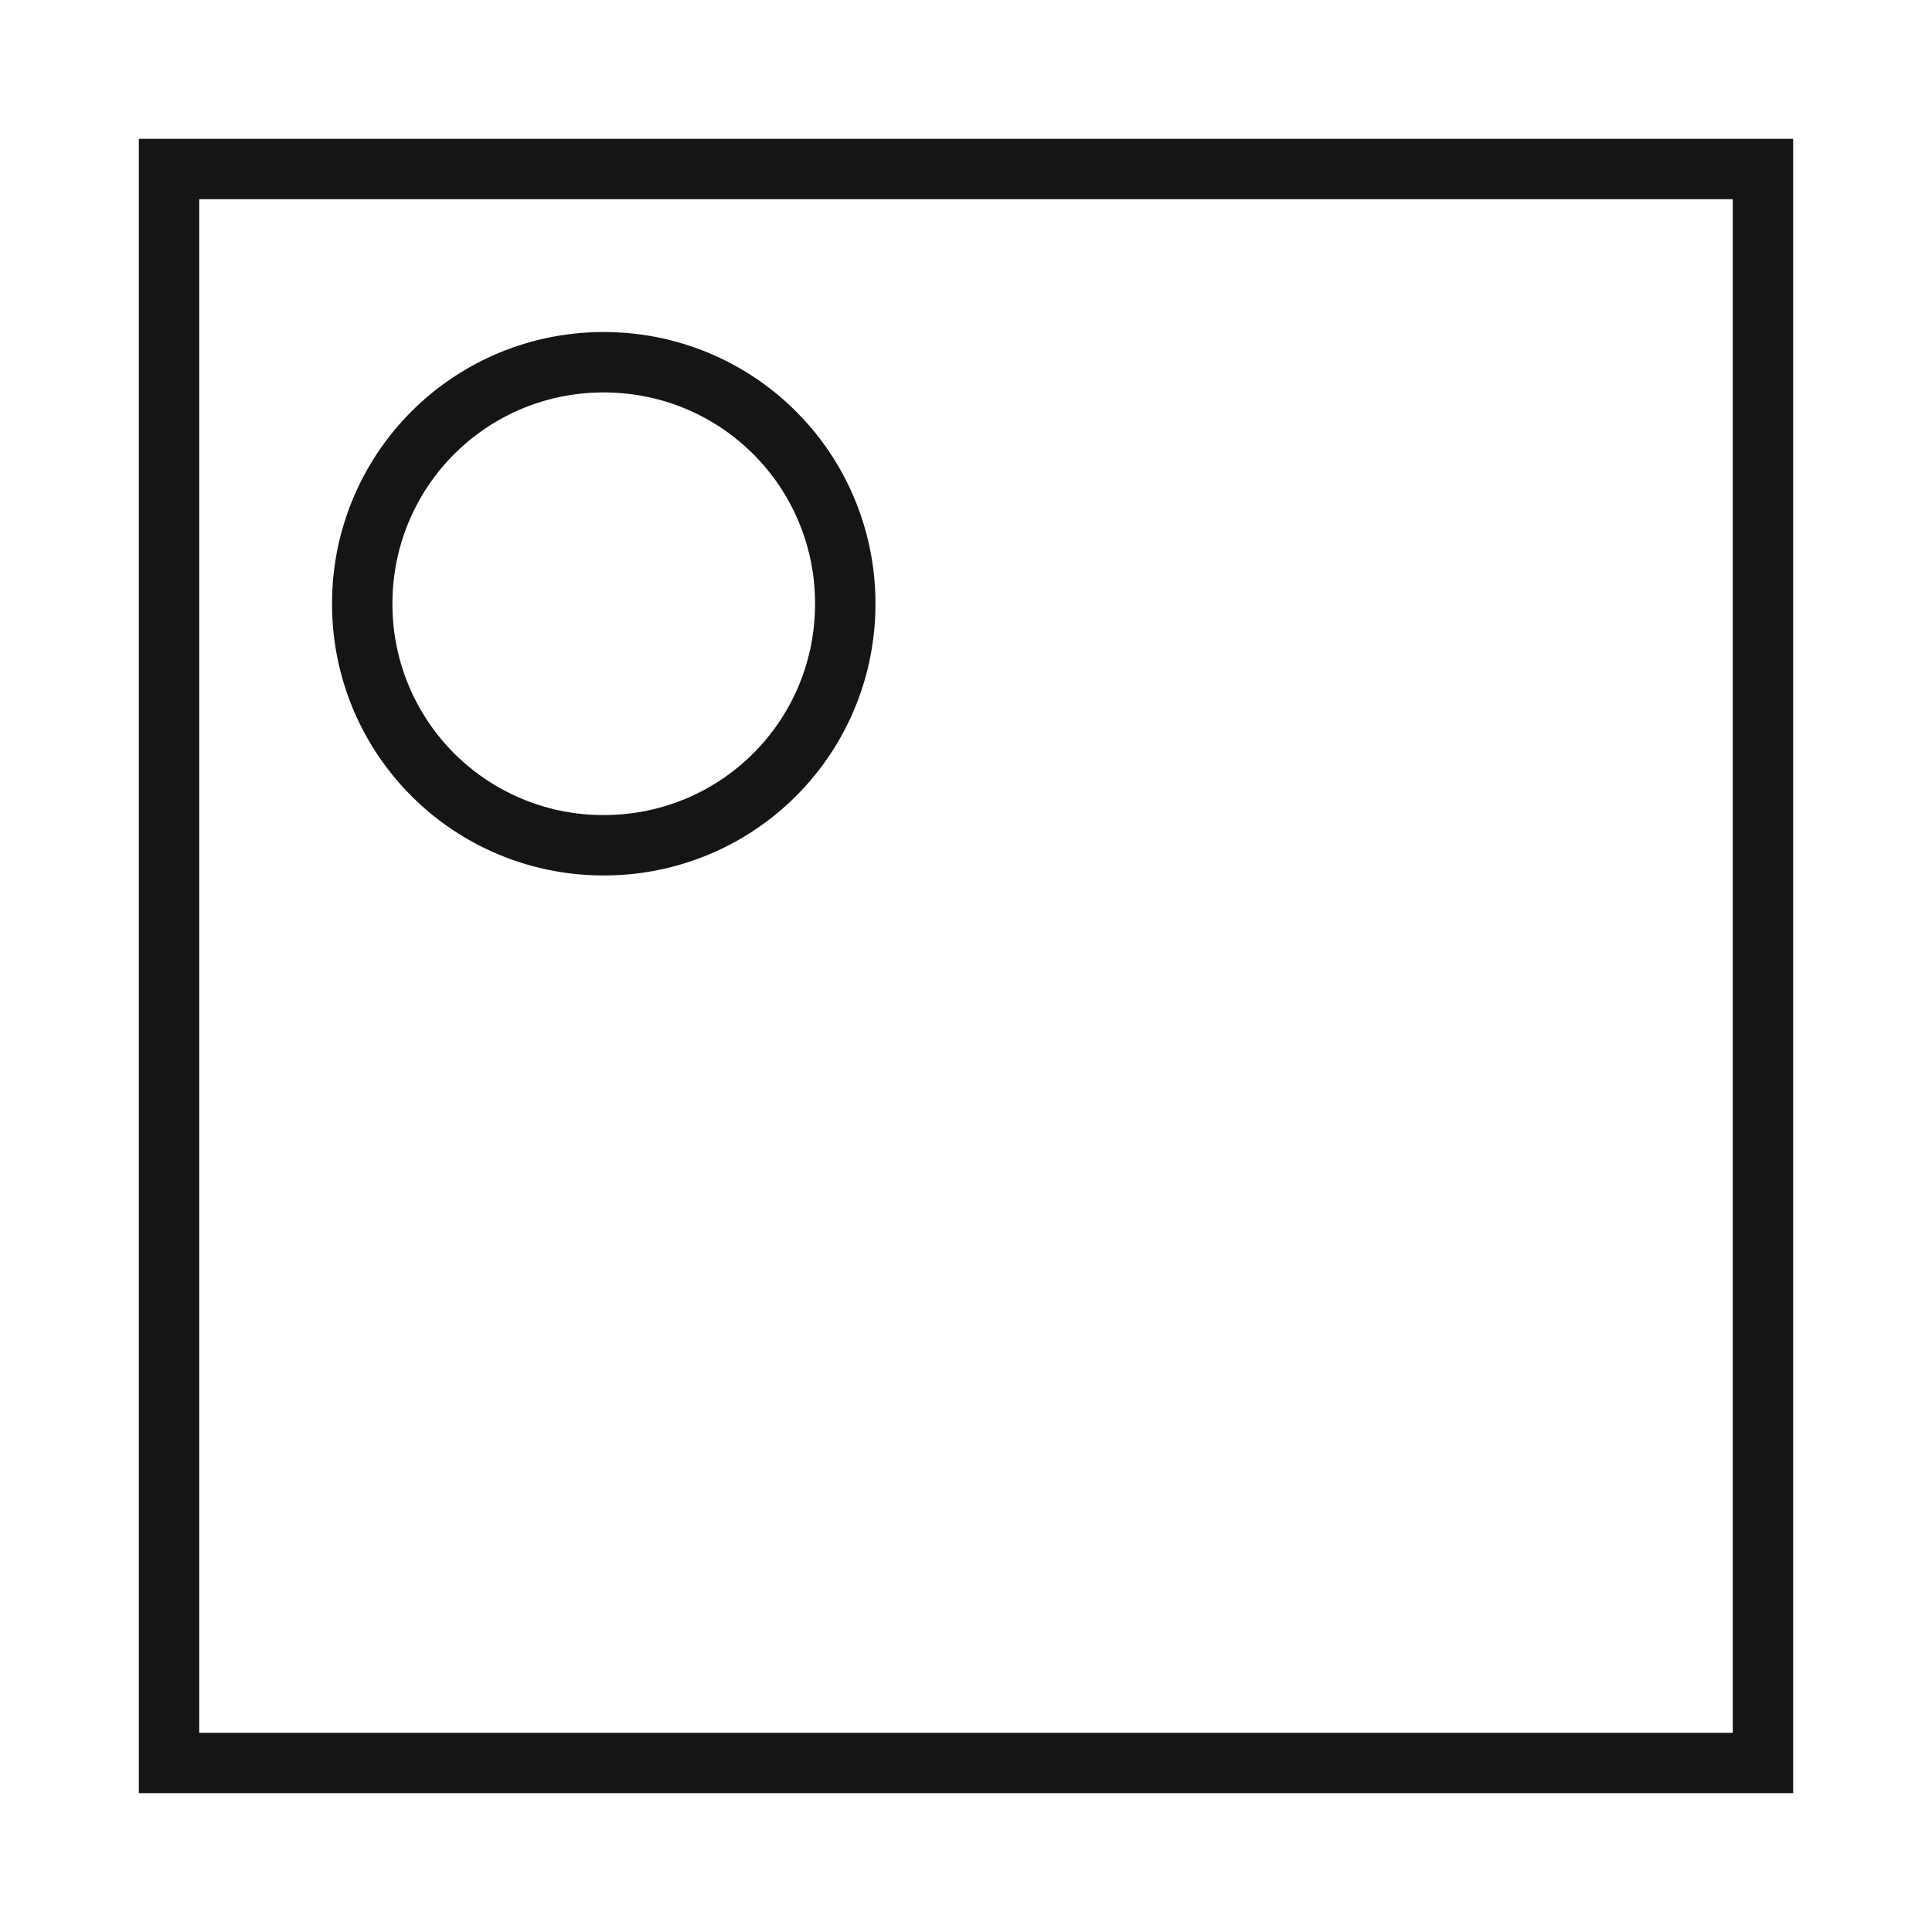 <svg width="32" height="32" fill="none" xmlns="http://www.w3.org/2000/svg"><path fill-rule="evenodd" clip-rule="evenodd" d="M29.7 2.8v-.5H2.3v27.4h27.4V2.8zM3.3 28.7V3.3h25.4v25.4H3.3zM6.5 10c0-1.94 1.56-3.5 3.5-3.5s3.5 1.56 3.5 3.5-1.56 3.5-3.5 3.5A3.49 3.49 0 016.5 10zM10 5.5A4.49 4.49 0 005.5 10a4.49 4.49 0 004.5 4.5 4.49 4.49 0 004.5-4.5A4.49 4.49 0 0010 5.5z" fill="#151515"/></svg>